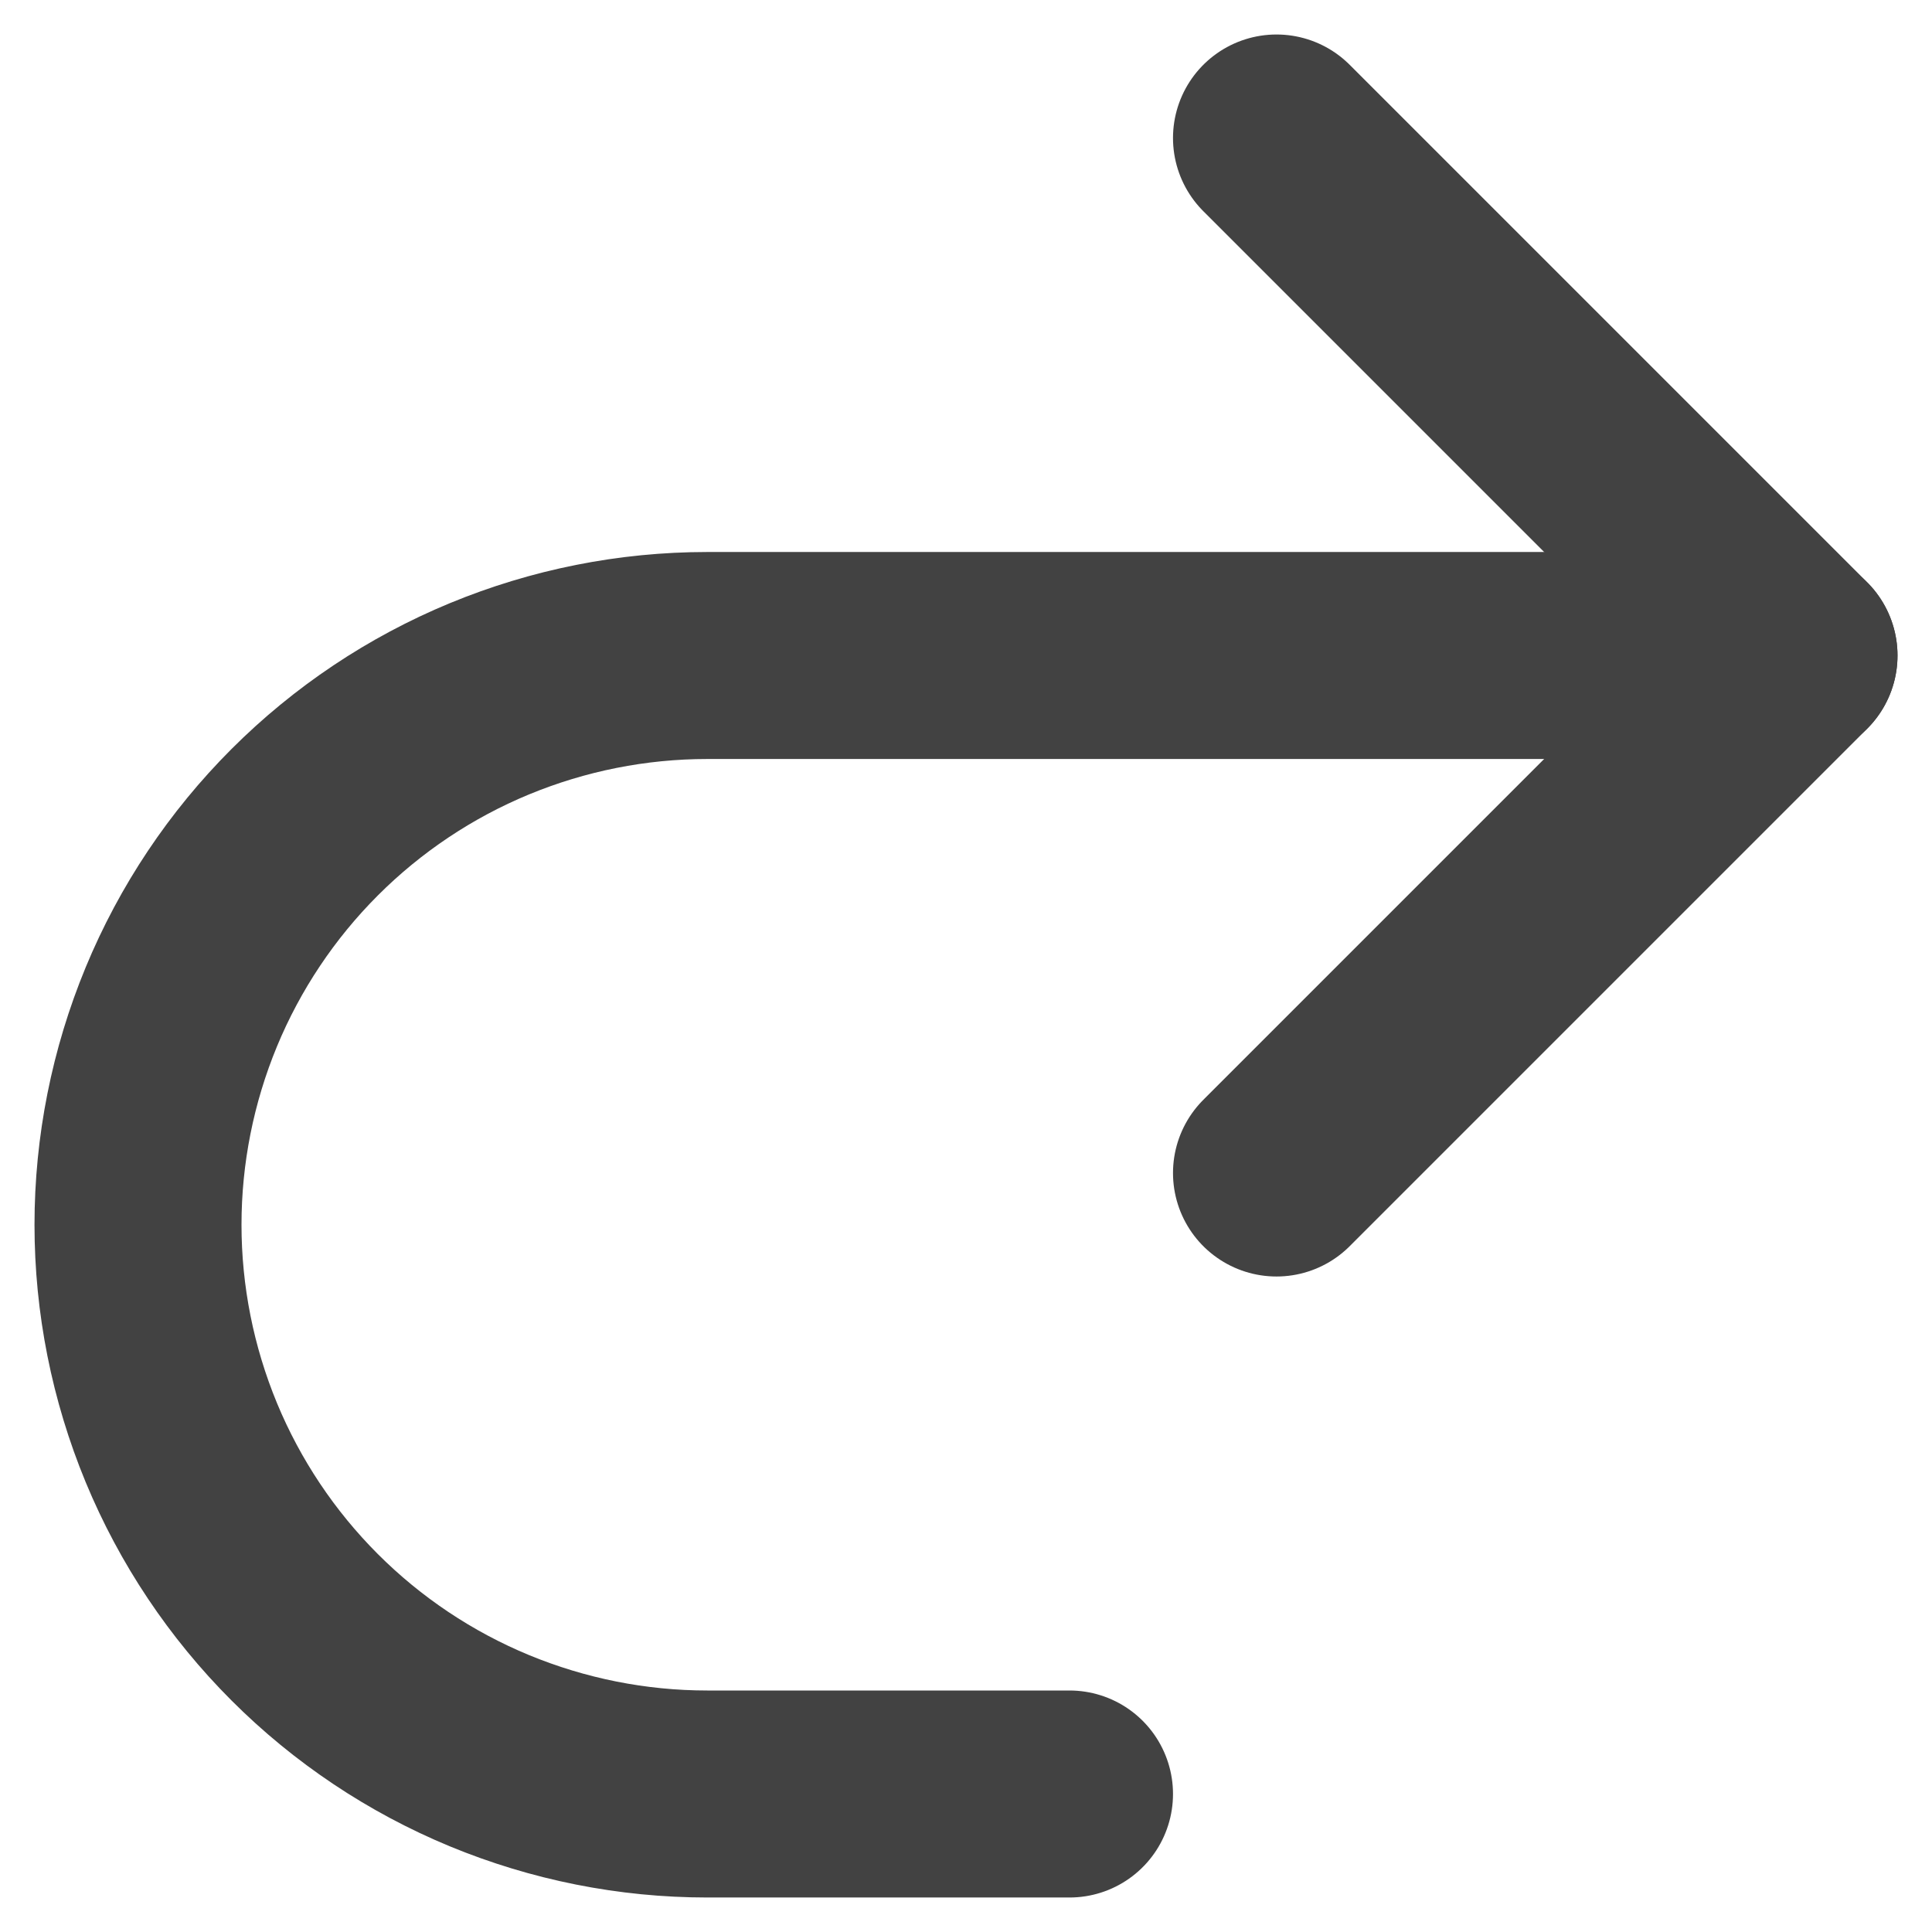 <svg width="14" height="14" viewBox="0 0 14 14" fill="none" xmlns="http://www.w3.org/2000/svg">
<path d="M9.25 8.5L13 4.75L9.25 1" stroke="#424242" stroke-width="1.5" stroke-linecap="round" stroke-linejoin="round"/>
<path d="M13 4.75H5.125C4.583 4.75 4.047 4.857 3.546 5.064C3.046 5.271 2.591 5.575 2.208 5.958C1.825 6.341 1.521 6.796 1.314 7.296C1.107 7.797 1 8.333 1 8.875C1 9.417 1.107 9.953 1.314 10.454C1.521 10.954 1.825 11.409 2.208 11.792C2.591 12.175 3.046 12.479 3.546 12.686C4.047 12.893 4.583 13 5.125 13H7.75" stroke="#424242" stroke-width="1.5" stroke-linecap="round" stroke-linejoin="round"/>
</svg>
